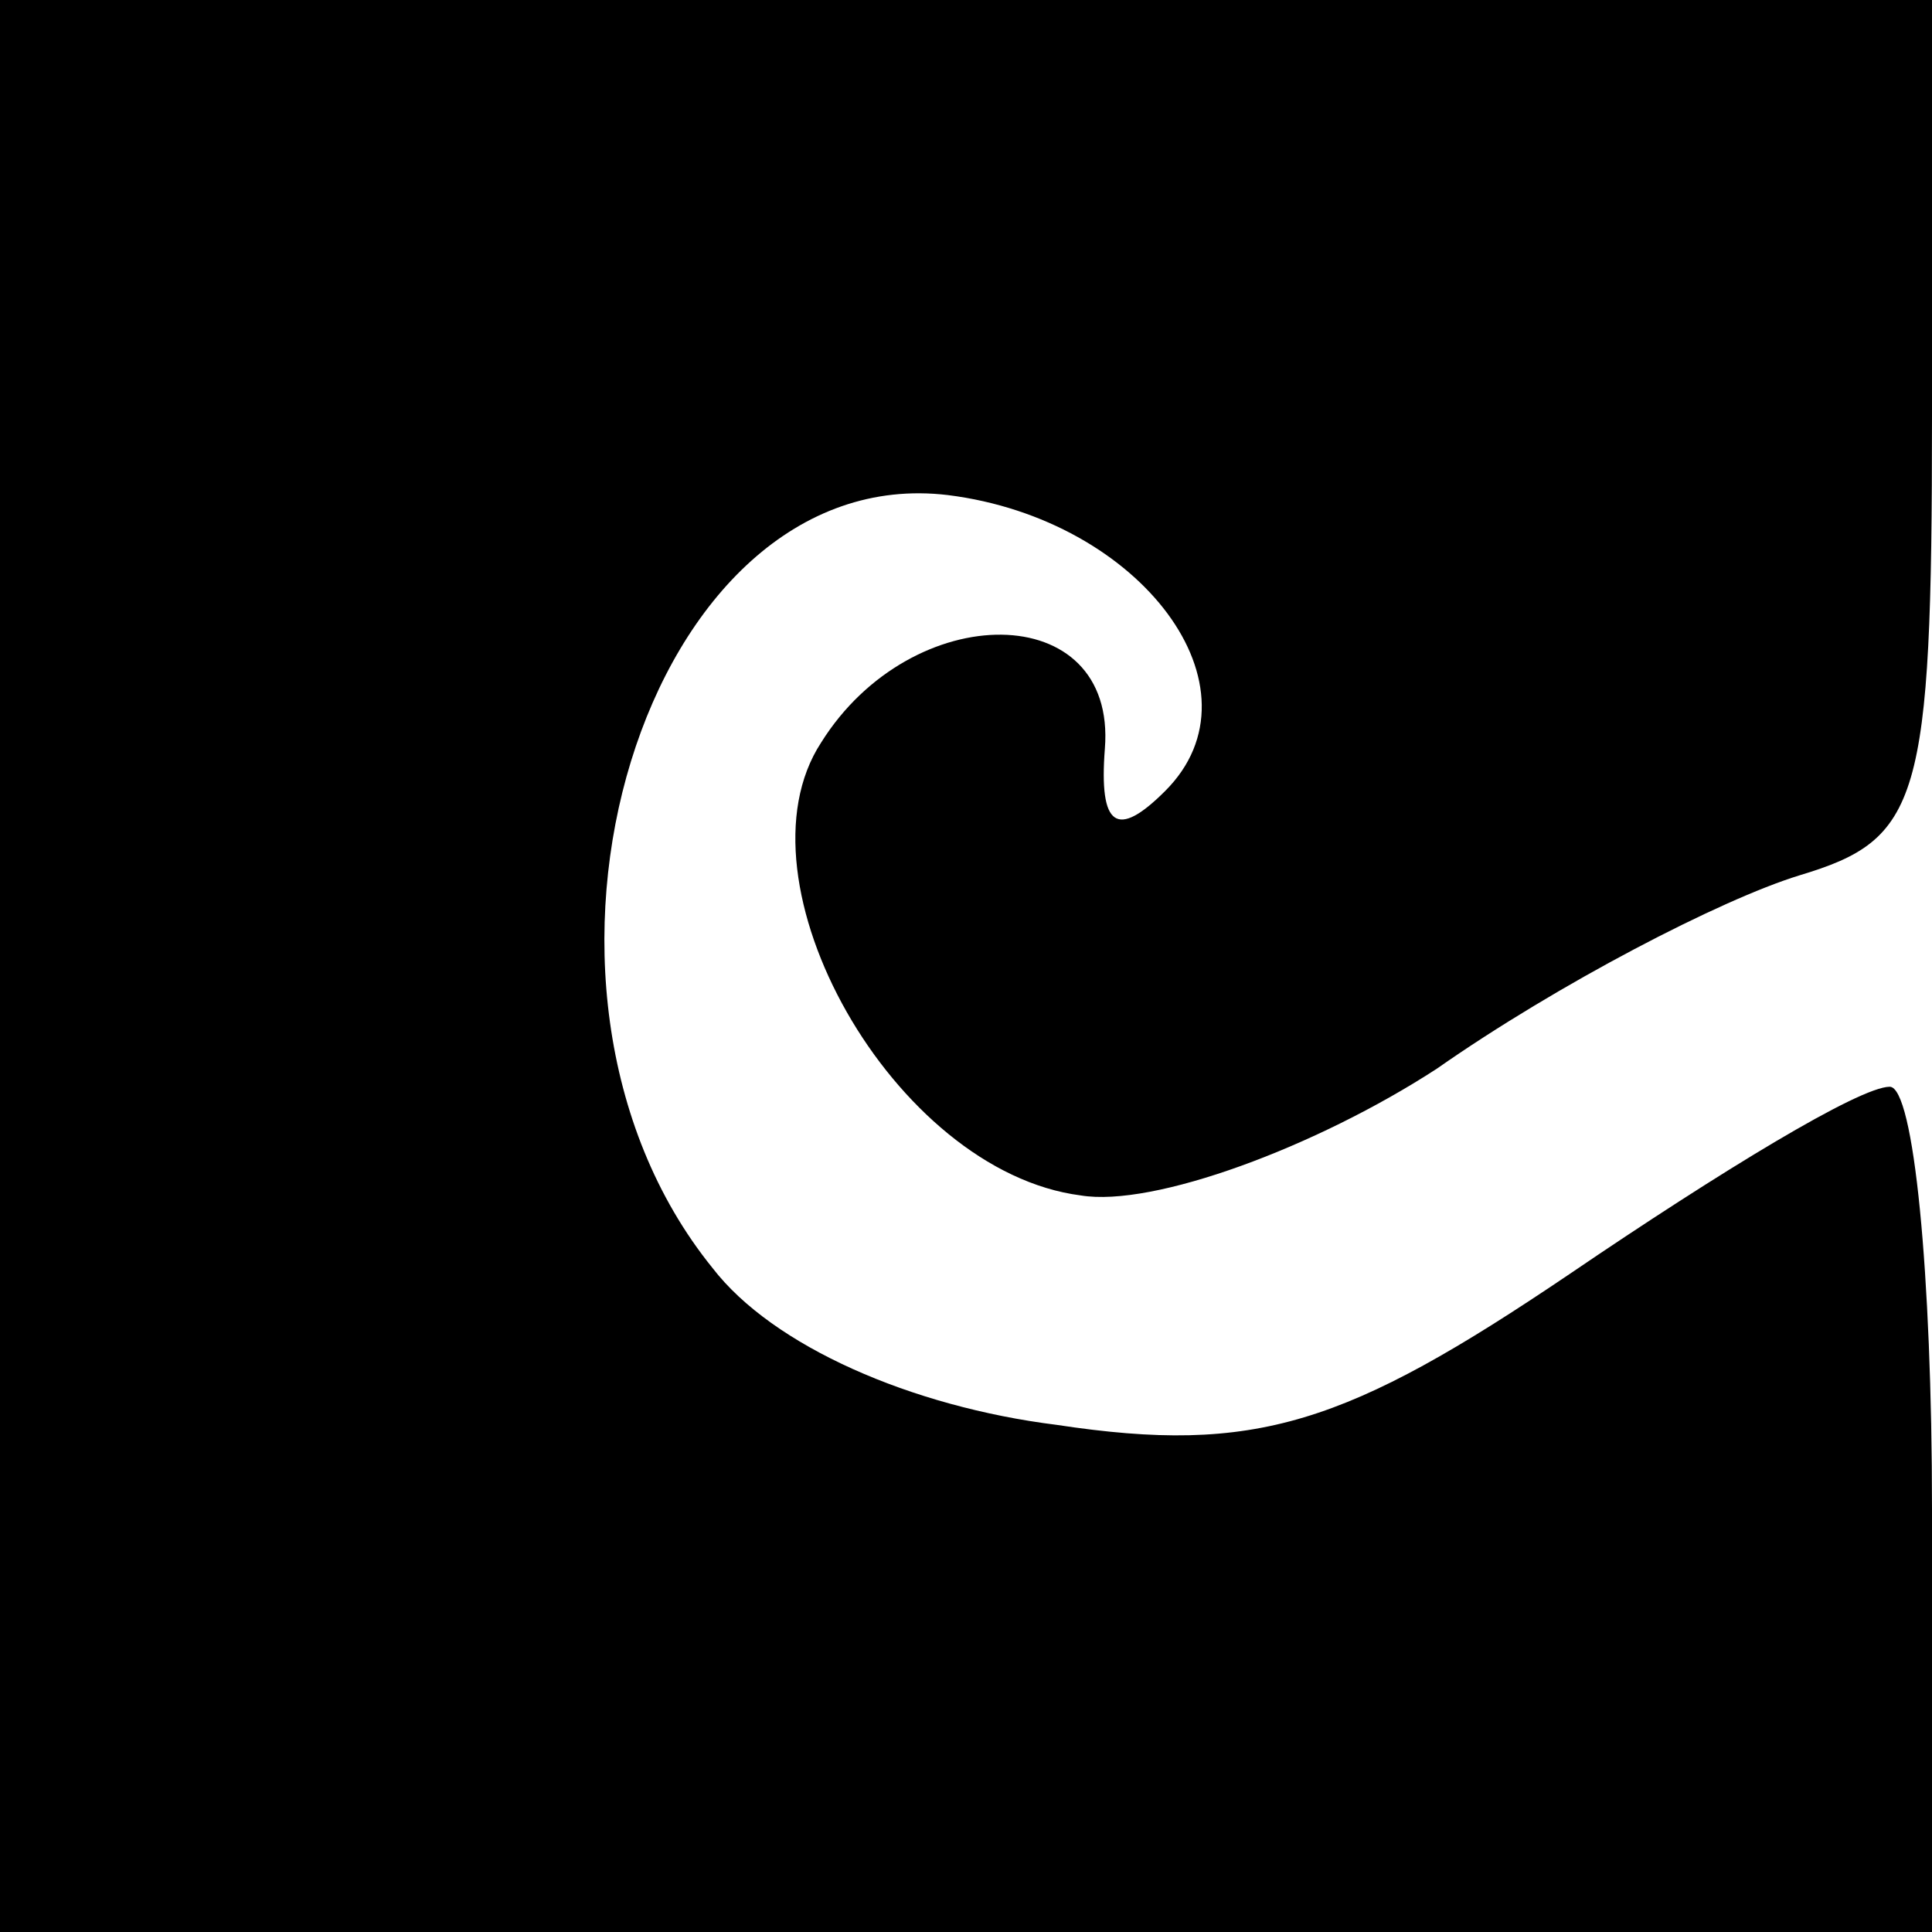 <?xml version="1.0" standalone="no"?>
<!DOCTYPE svg PUBLIC "-//W3C//DTD SVG 20010904//EN"
 "http://www.w3.org/TR/2001/REC-SVG-20010904/DTD/svg10.dtd">
<svg version="1.0" xmlns="http://www.w3.org/2000/svg"
 width="32pt" height="32pt" viewBox="0 0 32 32"
 preserveAspectRatio="xMidYMid meet">
<g transform="translate(0,32) scale(0.1,-0.1)"
fill="#000000" stroke="none">
<path fill="#000000" stroke="none" d="M0 160 l0 -160 160 0 160 0 0 70 c0 39
-3 70 -7 70 -5 0 -28 -14 -53 -31 -37 -25 -52 -30 -85 -25 -24 3 -47 13 -57
26 -38 47 -11 134 39 128 32 -4 53 -32 36 -49 -8 -8 -11 -6 -10 7 2 25 -32 25
-47 1 -15 -23 12 -71 43 -75 12 -2 39 8 59 21 20 14 47 28 60 32 20 6 22 12
22 76 l0 69 -160 0 -160 0 0 -160z"/>
</g>
</svg>
